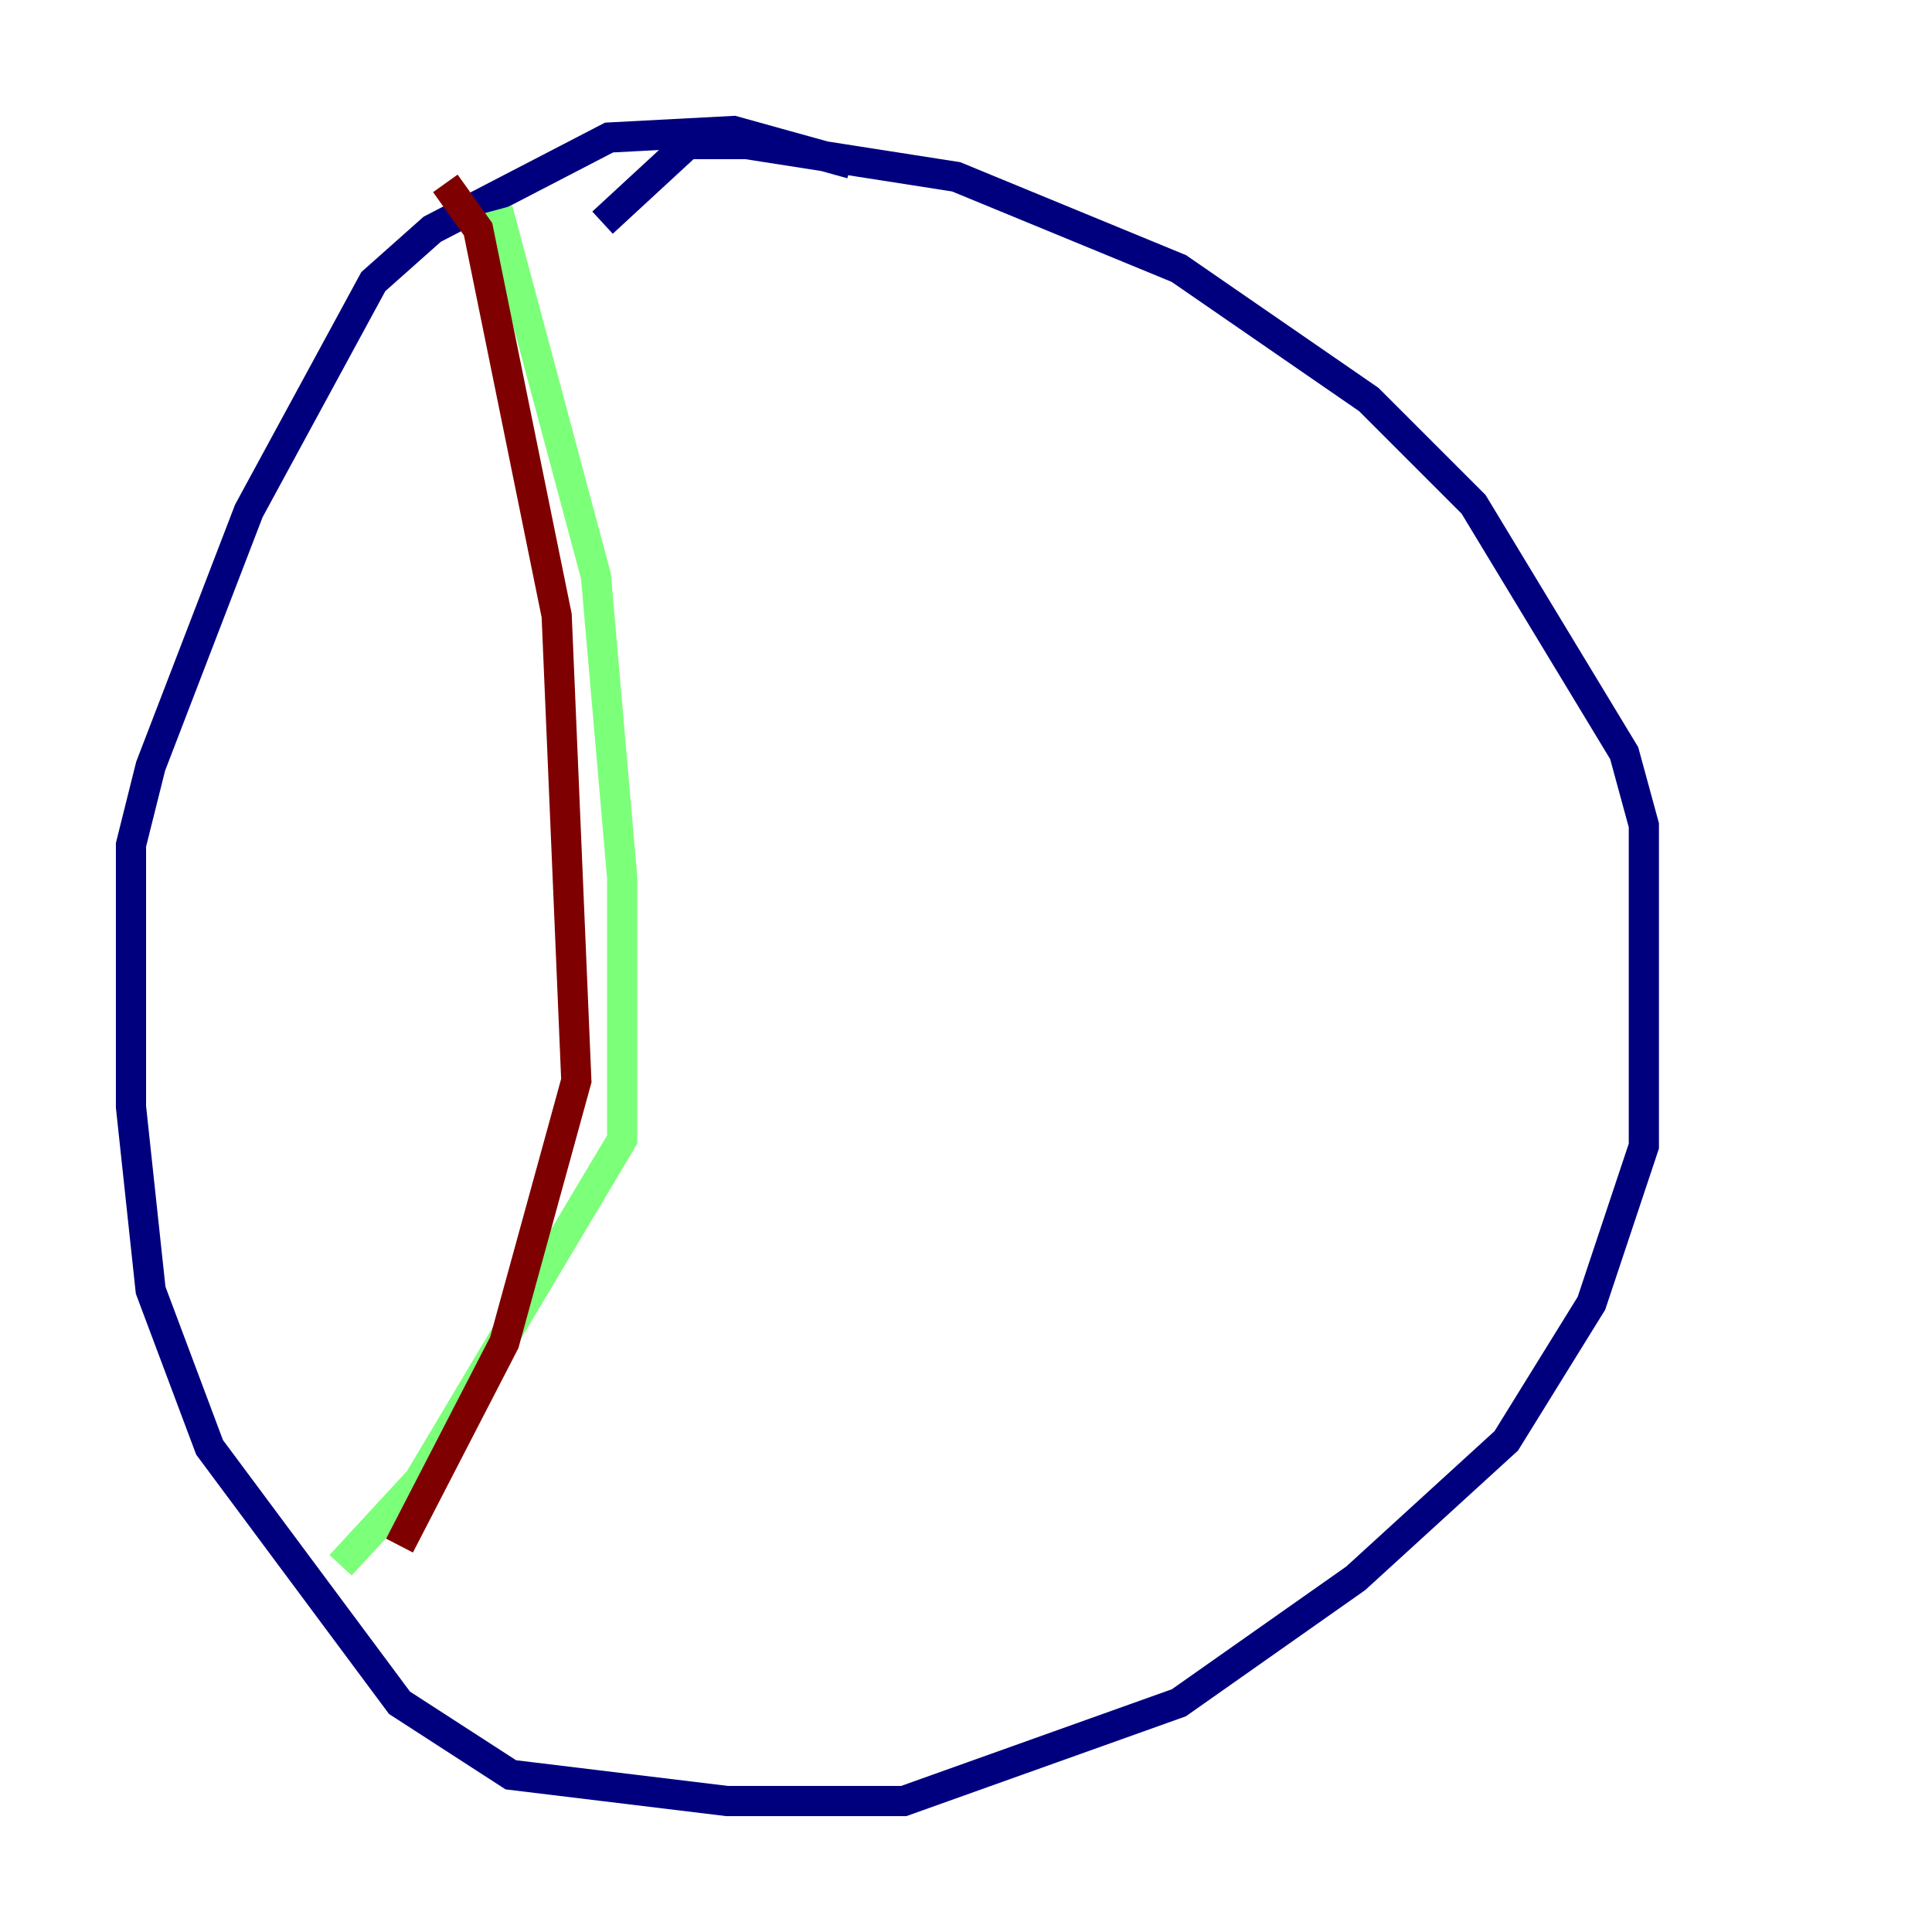 <?xml version="1.0" encoding="utf-8" ?>
<svg baseProfile="tiny" height="128" version="1.2" viewBox="0,0,128,128" width="128" xmlns="http://www.w3.org/2000/svg" xmlns:ev="http://www.w3.org/2001/xml-events" xmlns:xlink="http://www.w3.org/1999/xlink"><defs /><polyline fill="none" points="56.407,10.848 48.597,8.678 40.352,9.112 28.637,15.186 24.732,18.658 16.488,33.844 9.98,50.766 8.678,55.973 8.678,73.329 9.98,85.478 13.885,95.891 26.468,112.814 33.844,117.586 48.163,119.322 59.878,119.322 78.102,112.814 89.817,104.57 99.797,95.458 105.437,86.346 108.909,75.932 108.909,54.671 107.607,49.898 97.627,33.41 90.685,26.468 78.102,17.79 63.349,11.715 49.464,9.546 45.559,9.546 39.919,14.752" stroke="#00007f" stroke-width="2" /><polyline fill="none" points="32.976,13.885 39.485,38.183 41.22,58.142 41.22,75.498 27.77,98.061 22.563,103.702" stroke="#7cff79" stroke-width="2" /><polyline fill="none" points="29.505,12.149 31.675,15.186 36.881,40.786 38.183,71.593 33.41,88.949 26.468,102.4" stroke="#7f0000" stroke-width="2" /></svg>